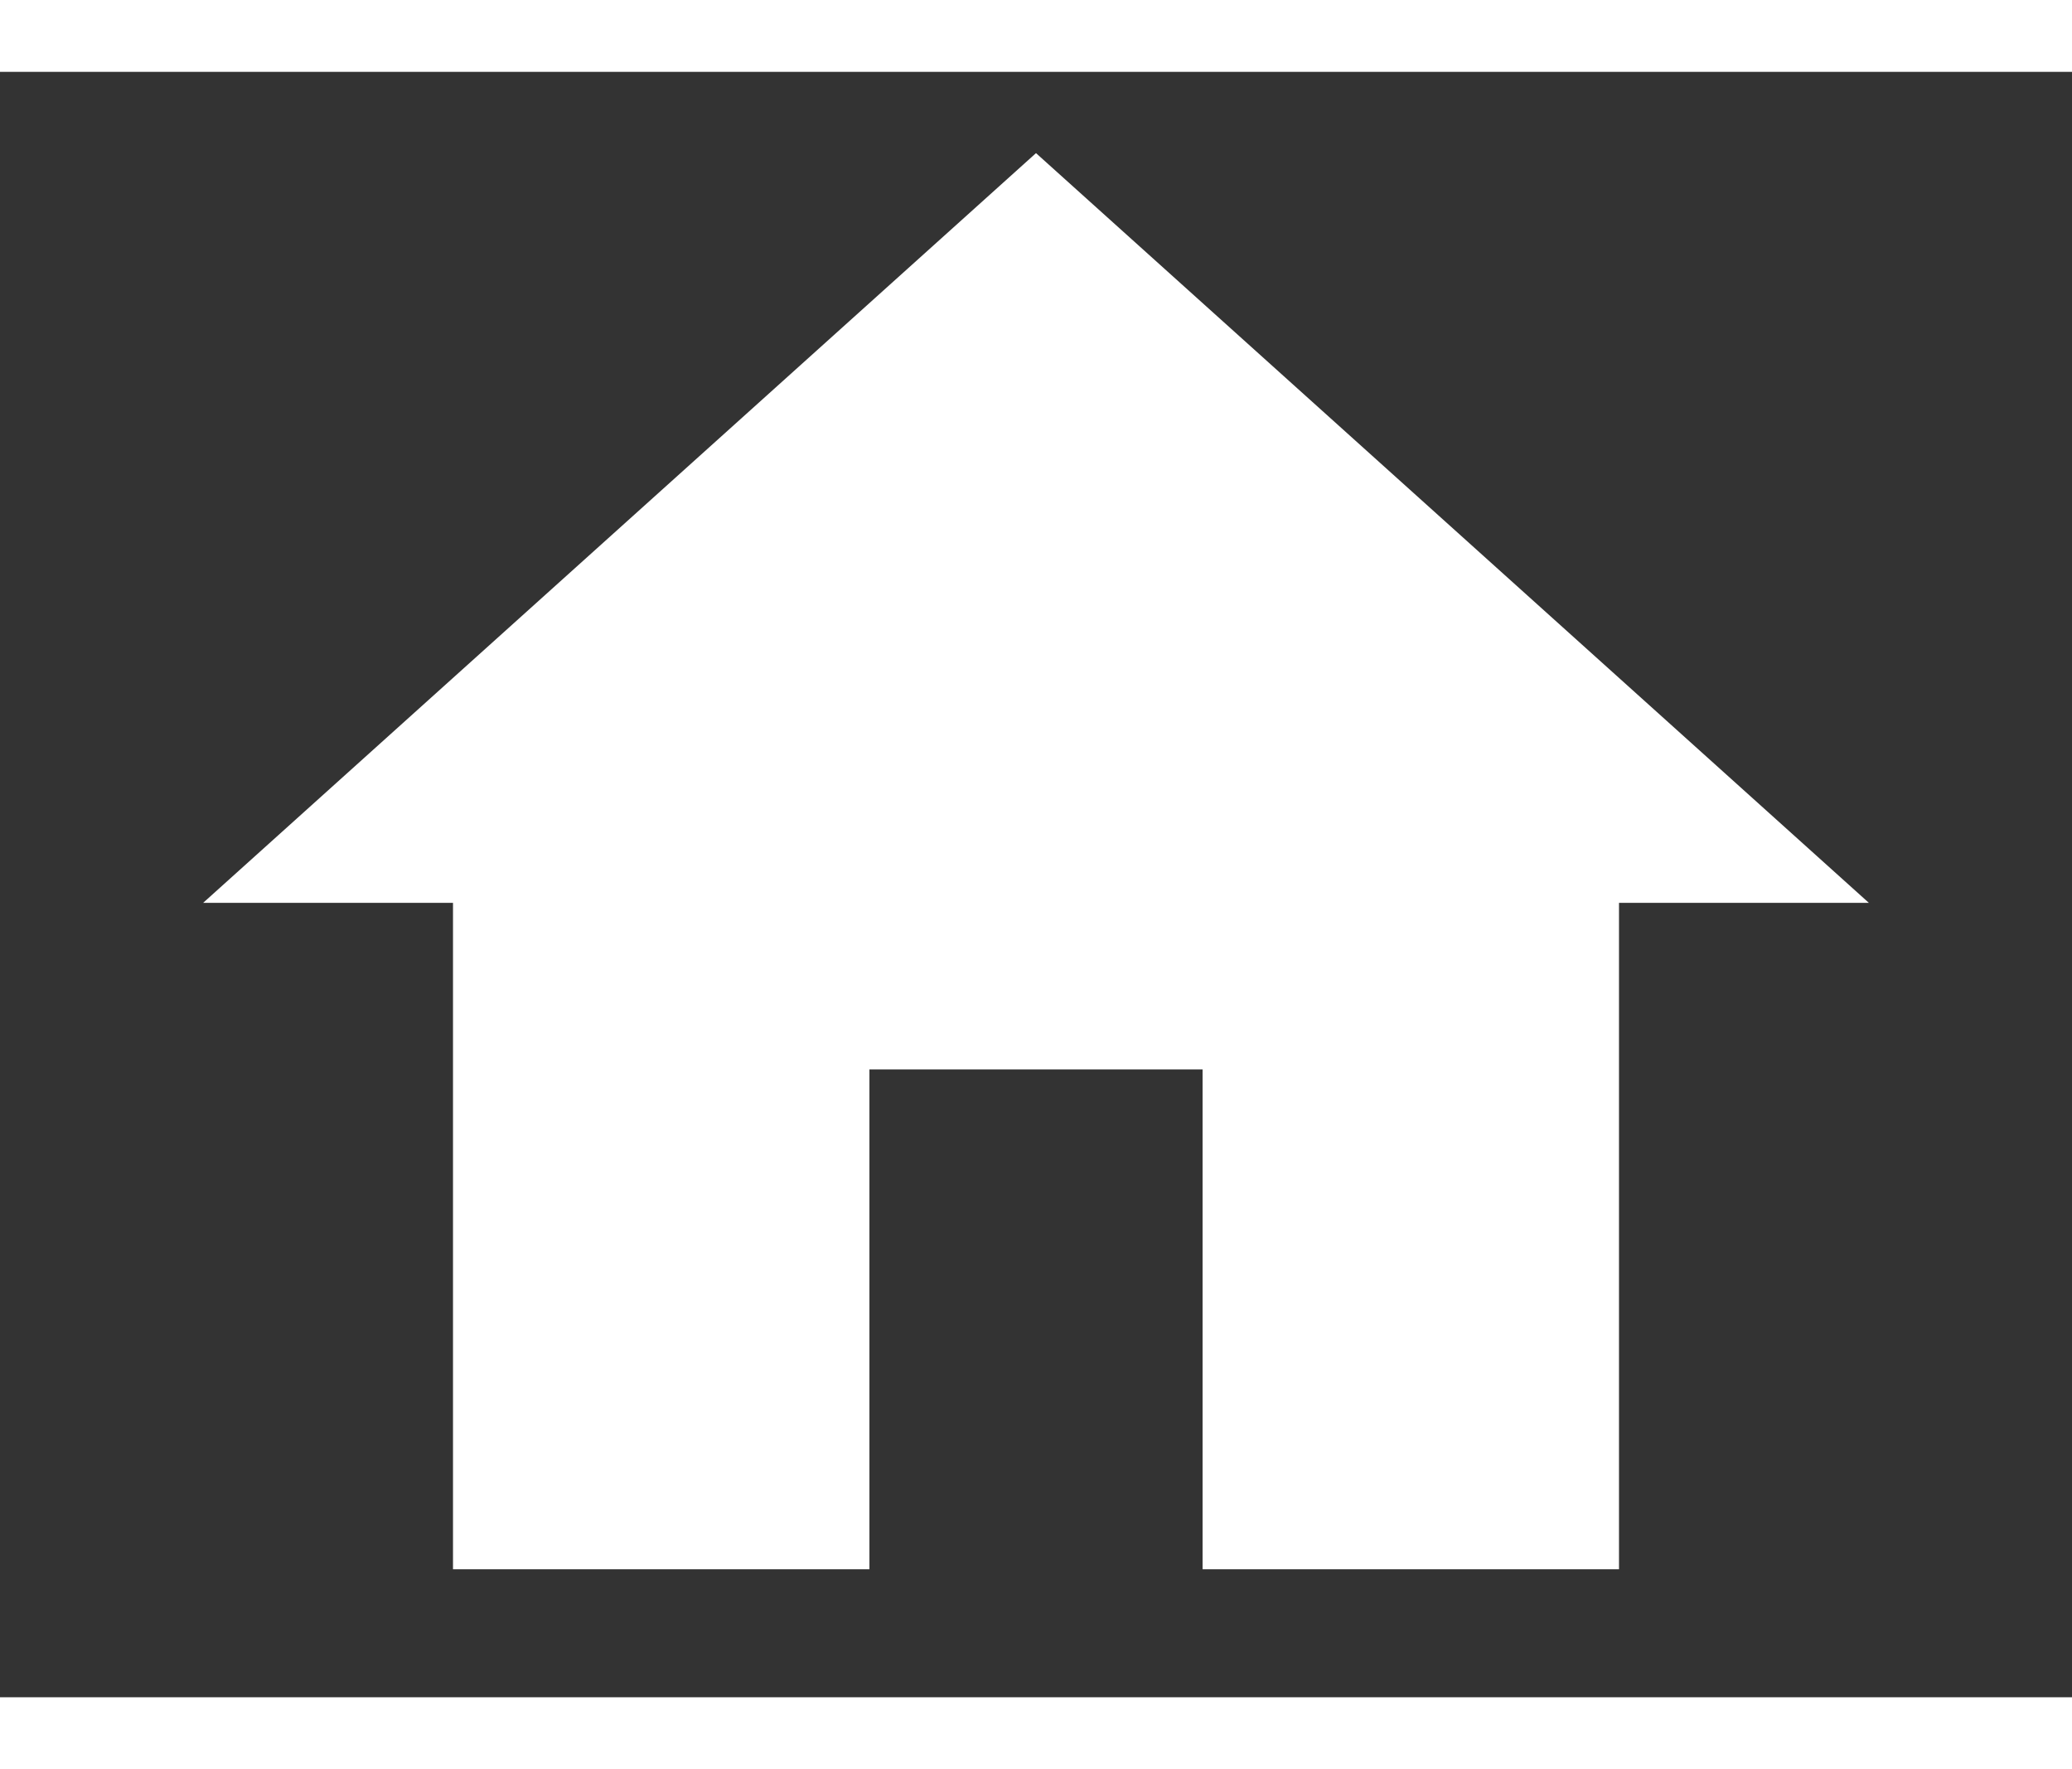 <svg width="41" height="35" viewBox="-5 -2 51 40" fill="none" xmlns="http://www.w3.org/2000/svg" >
<rect x="-5" y="-2" width="51" height="40" fill="#333333" stroke="none"/>
<path d="M16.4 34.85V22.55H24.6V34.85H34.85V18.45H41L20.5 0L0 18.45H6.15V34.85H16.4Z" fill="white"/>
</svg>
